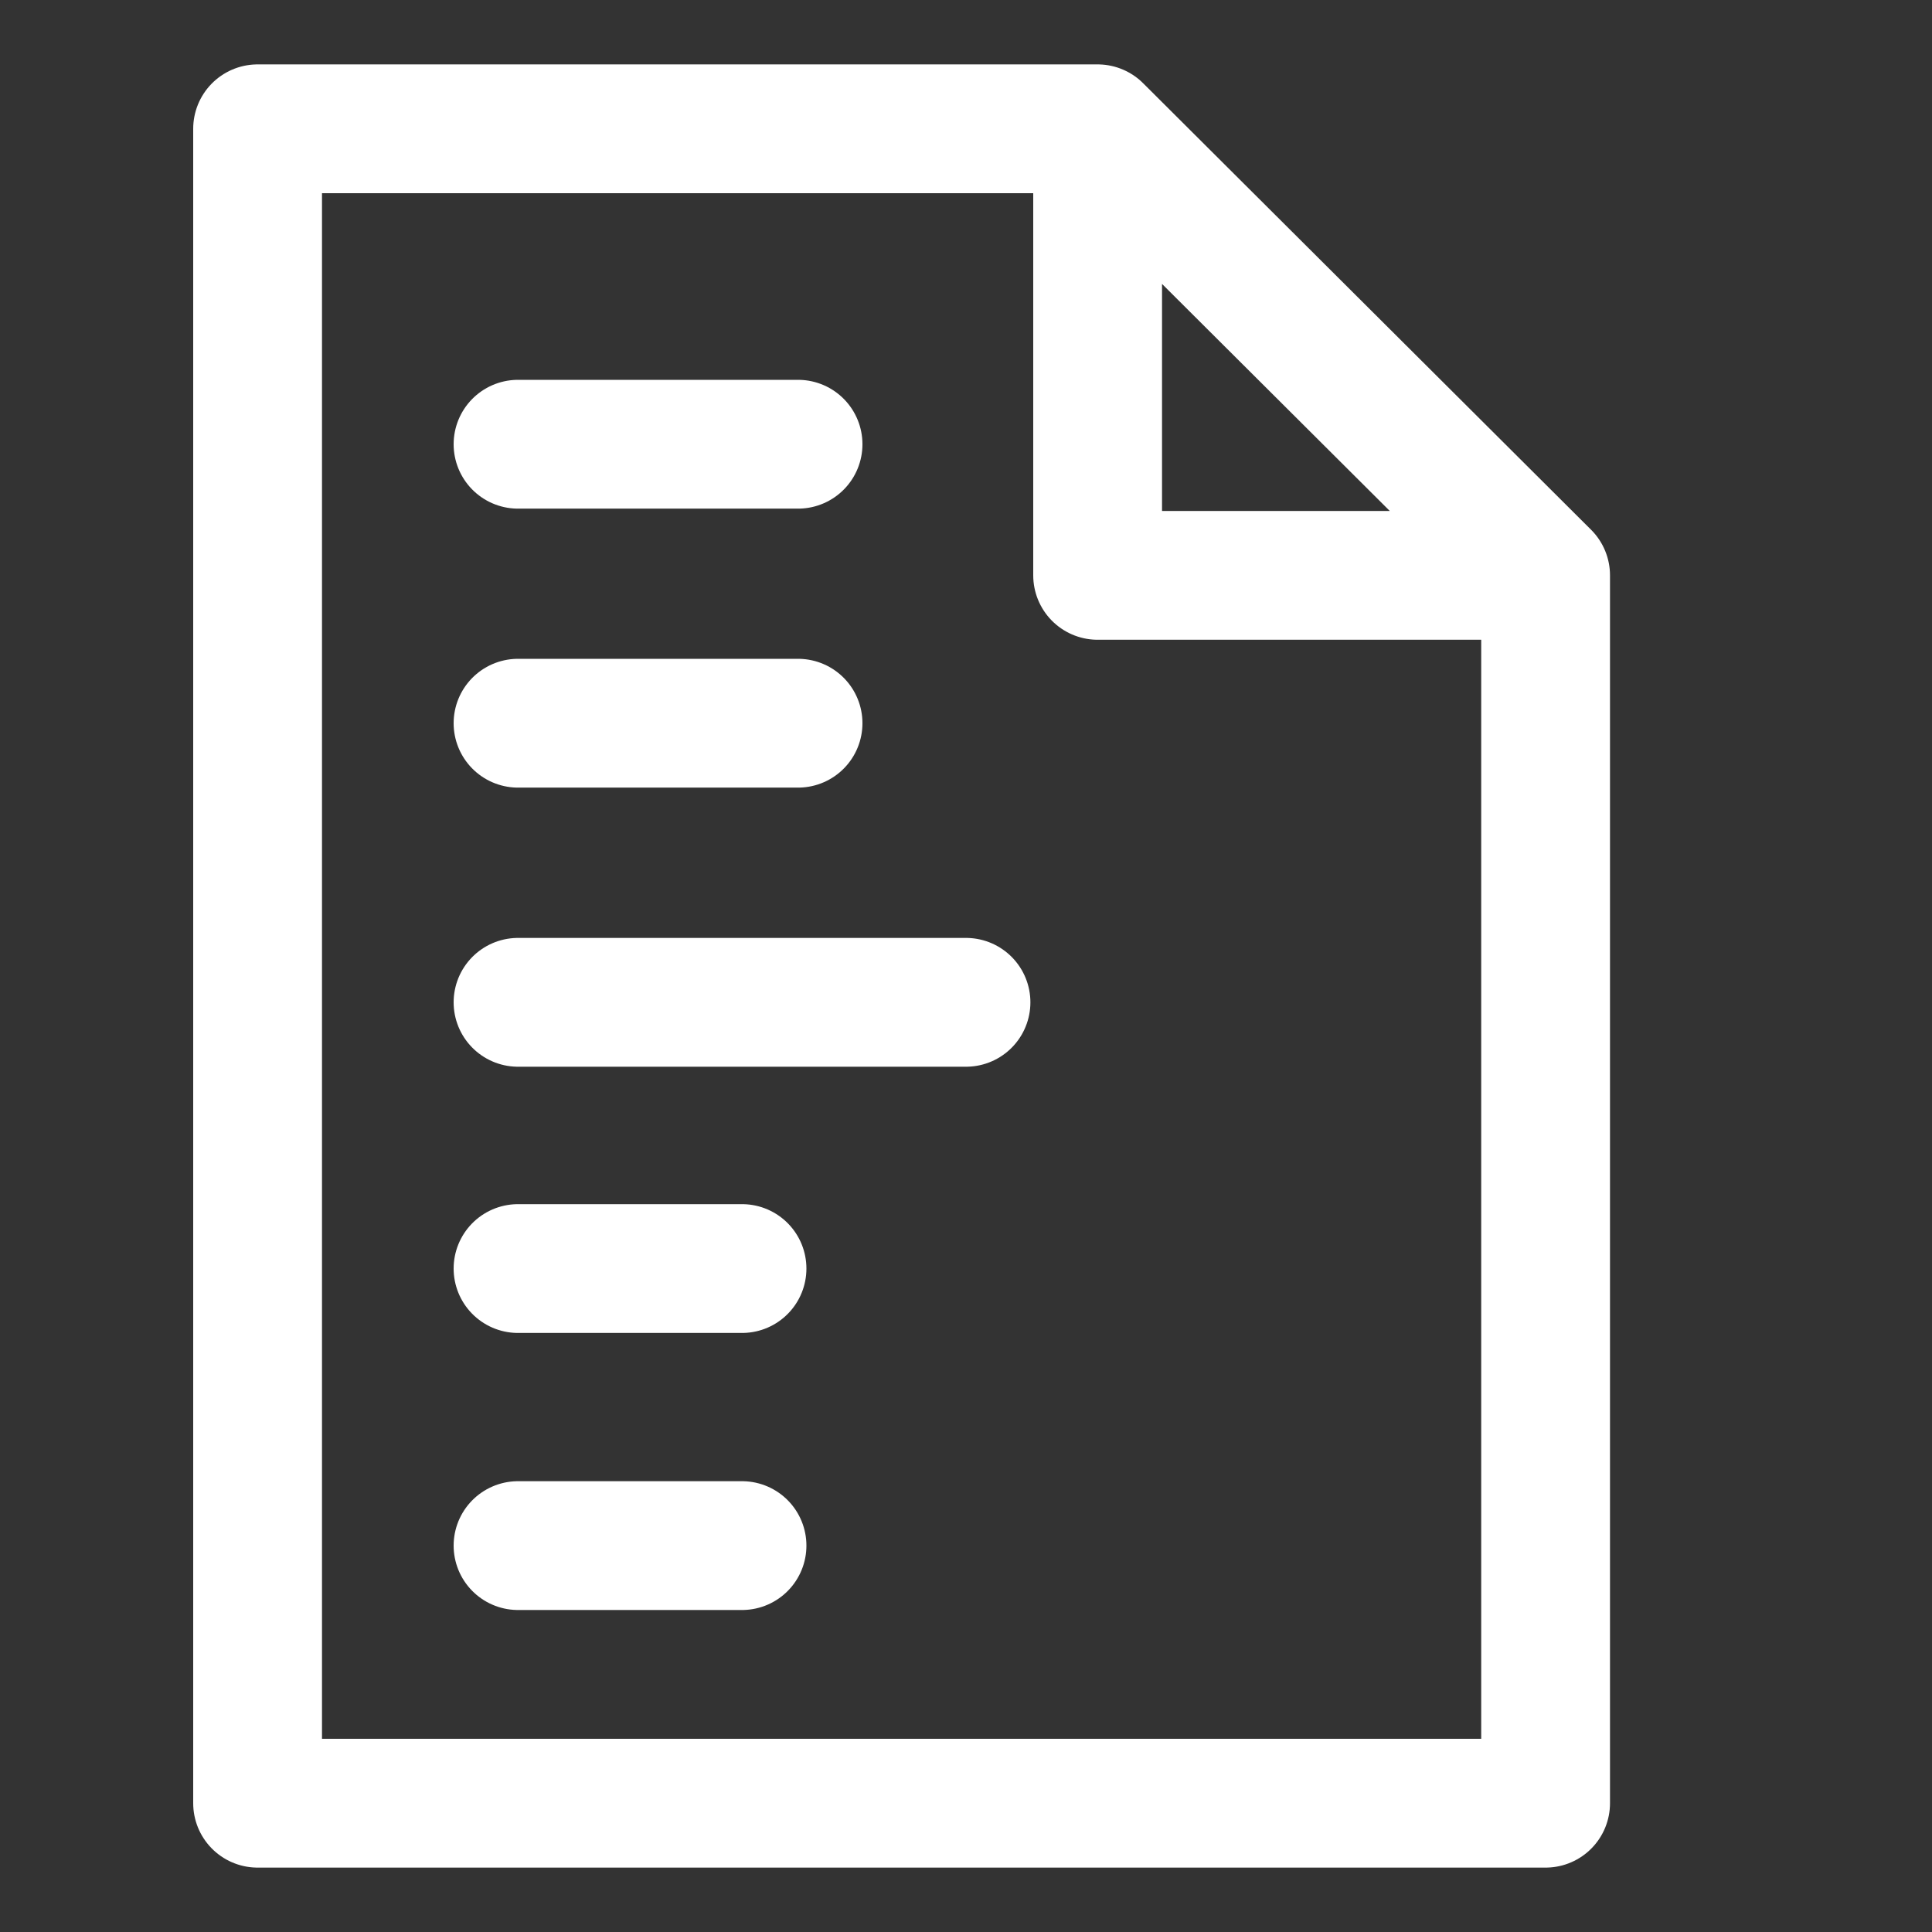 <svg width="15" height="15" viewBox="0 0 15 15" fill="none" xmlns="http://www.w3.org/2000/svg">
<rect x="0" y="0" width="15" height="15" fill="#333333" stroke="none"/>
<path d="M8.522 1H2V14H12V4.467M8.522 1L12 4.467M8.522 1V4.467H12M4.022 3.449H6.196M4.022 5.615H6.196M4.022 7.782H7.5M4.022 9.849H5.761M4.022 12H5.761" stroke="white" stroke-linecap="round" stroke-linejoin="round"/>
</svg>

